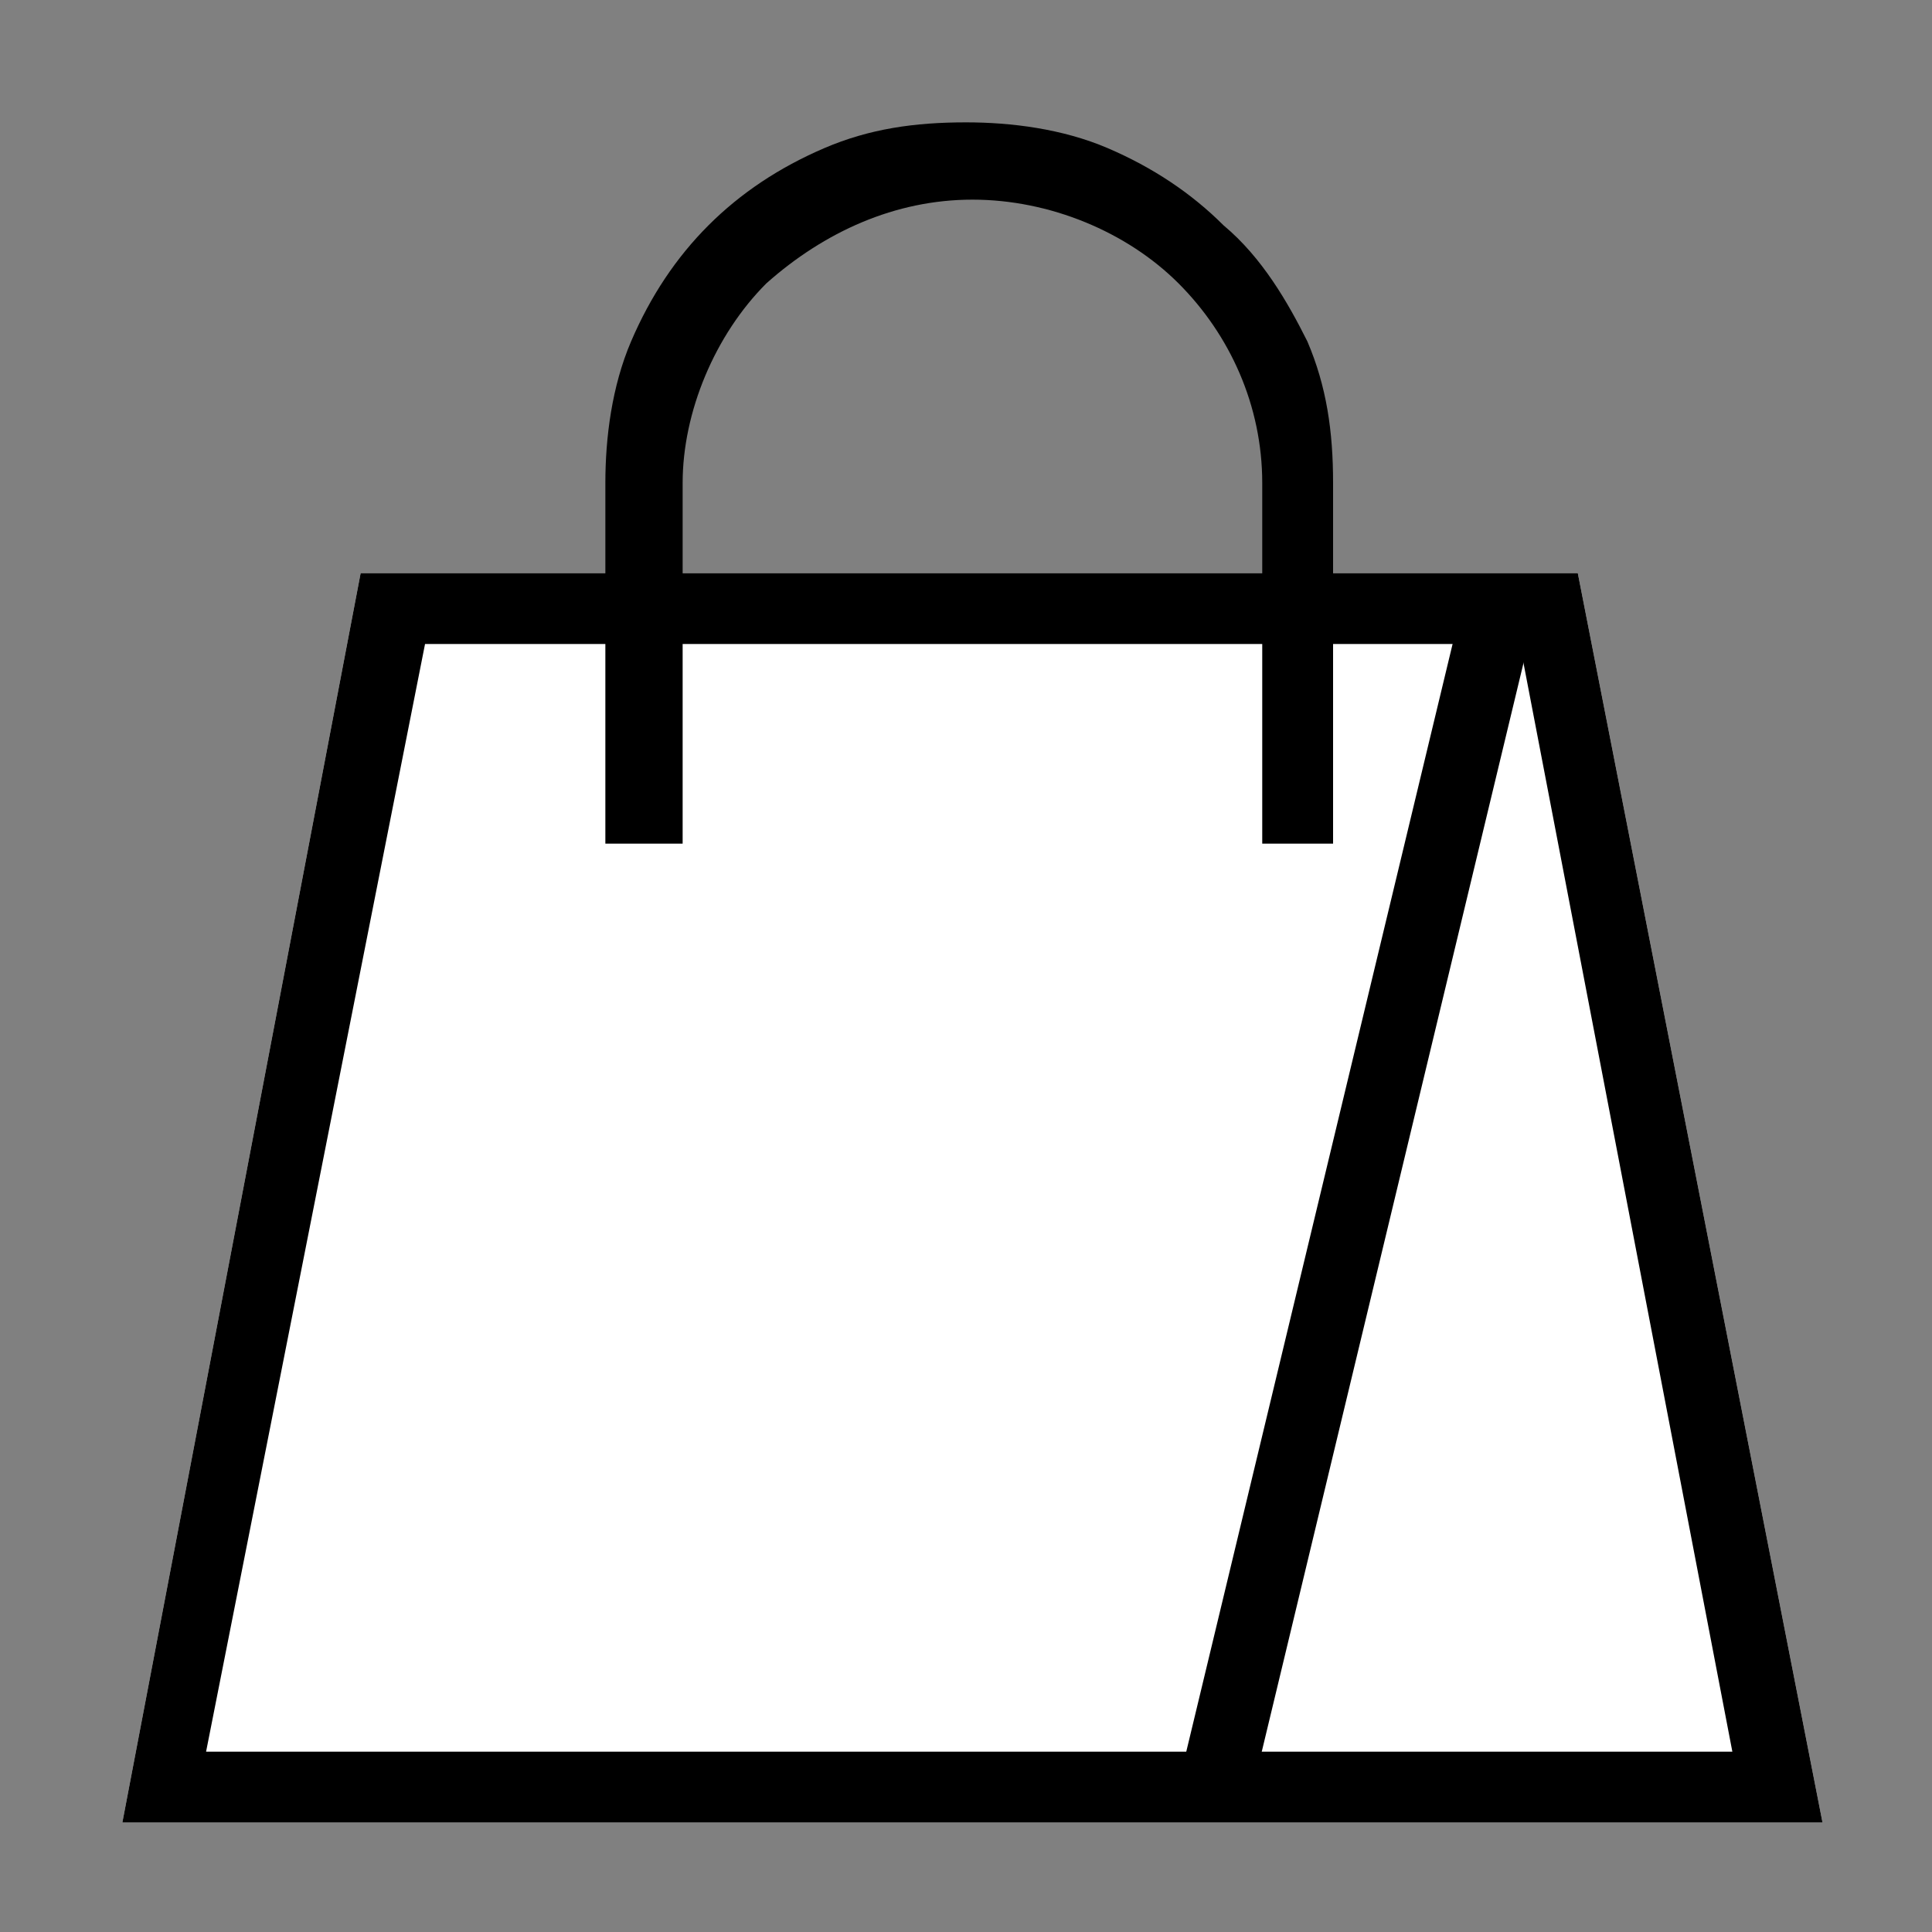 <svg width="30" height="30" viewBox="0 0 30 30" fill="none" xmlns="http://www.w3.org/2000/svg">
<rect x="0" y="0" width="30" height="30" fill="#808080" stroke="none"/>
<path d="M5.6 8.9H24.5L28.3 28.3H1.9L5.6 8.9Z" fill="white"/>
<path d="M6.6 10L3.2 27.2H26.9L23.6 10H6.6ZM5.6 8.9H24.5L28.3 28.3H1.9L5.6 8.9Z" fill="black"/>
<path d="M20.7 7.5C20.7 6.7 20.6 6 20.3 5.3C20 4.7 19.6 4 19 3.5C18.5 3 17.9 2.6 17.2 2.3C16.5 2 15.7 1.9 15 1.9C14.2 1.9 13.5 2 12.8 2.3C12.1 2.6 11.5 3 11 3.5C10.5 4 10.1 4.6 9.8 5.3C9.5 6 9.4 6.8 9.4 7.5V13.1H10.6V12V11.5V7.5C10.6 6.4 11.1 5.2 11.9 4.4C12.8 3.6 13.9 3.1 15.1 3.1C16.3 3.1 17.5 3.6 18.3 4.4C19.1 5.2 19.6 6.3 19.6 7.5V11.5V12V13.1H20.7V7.5Z" fill="black"/>
<path d="M19.4 28L18.3 27.7L22.7 9.4L23.8 9.7L19.4 28Z" fill="black"/>
</svg>
